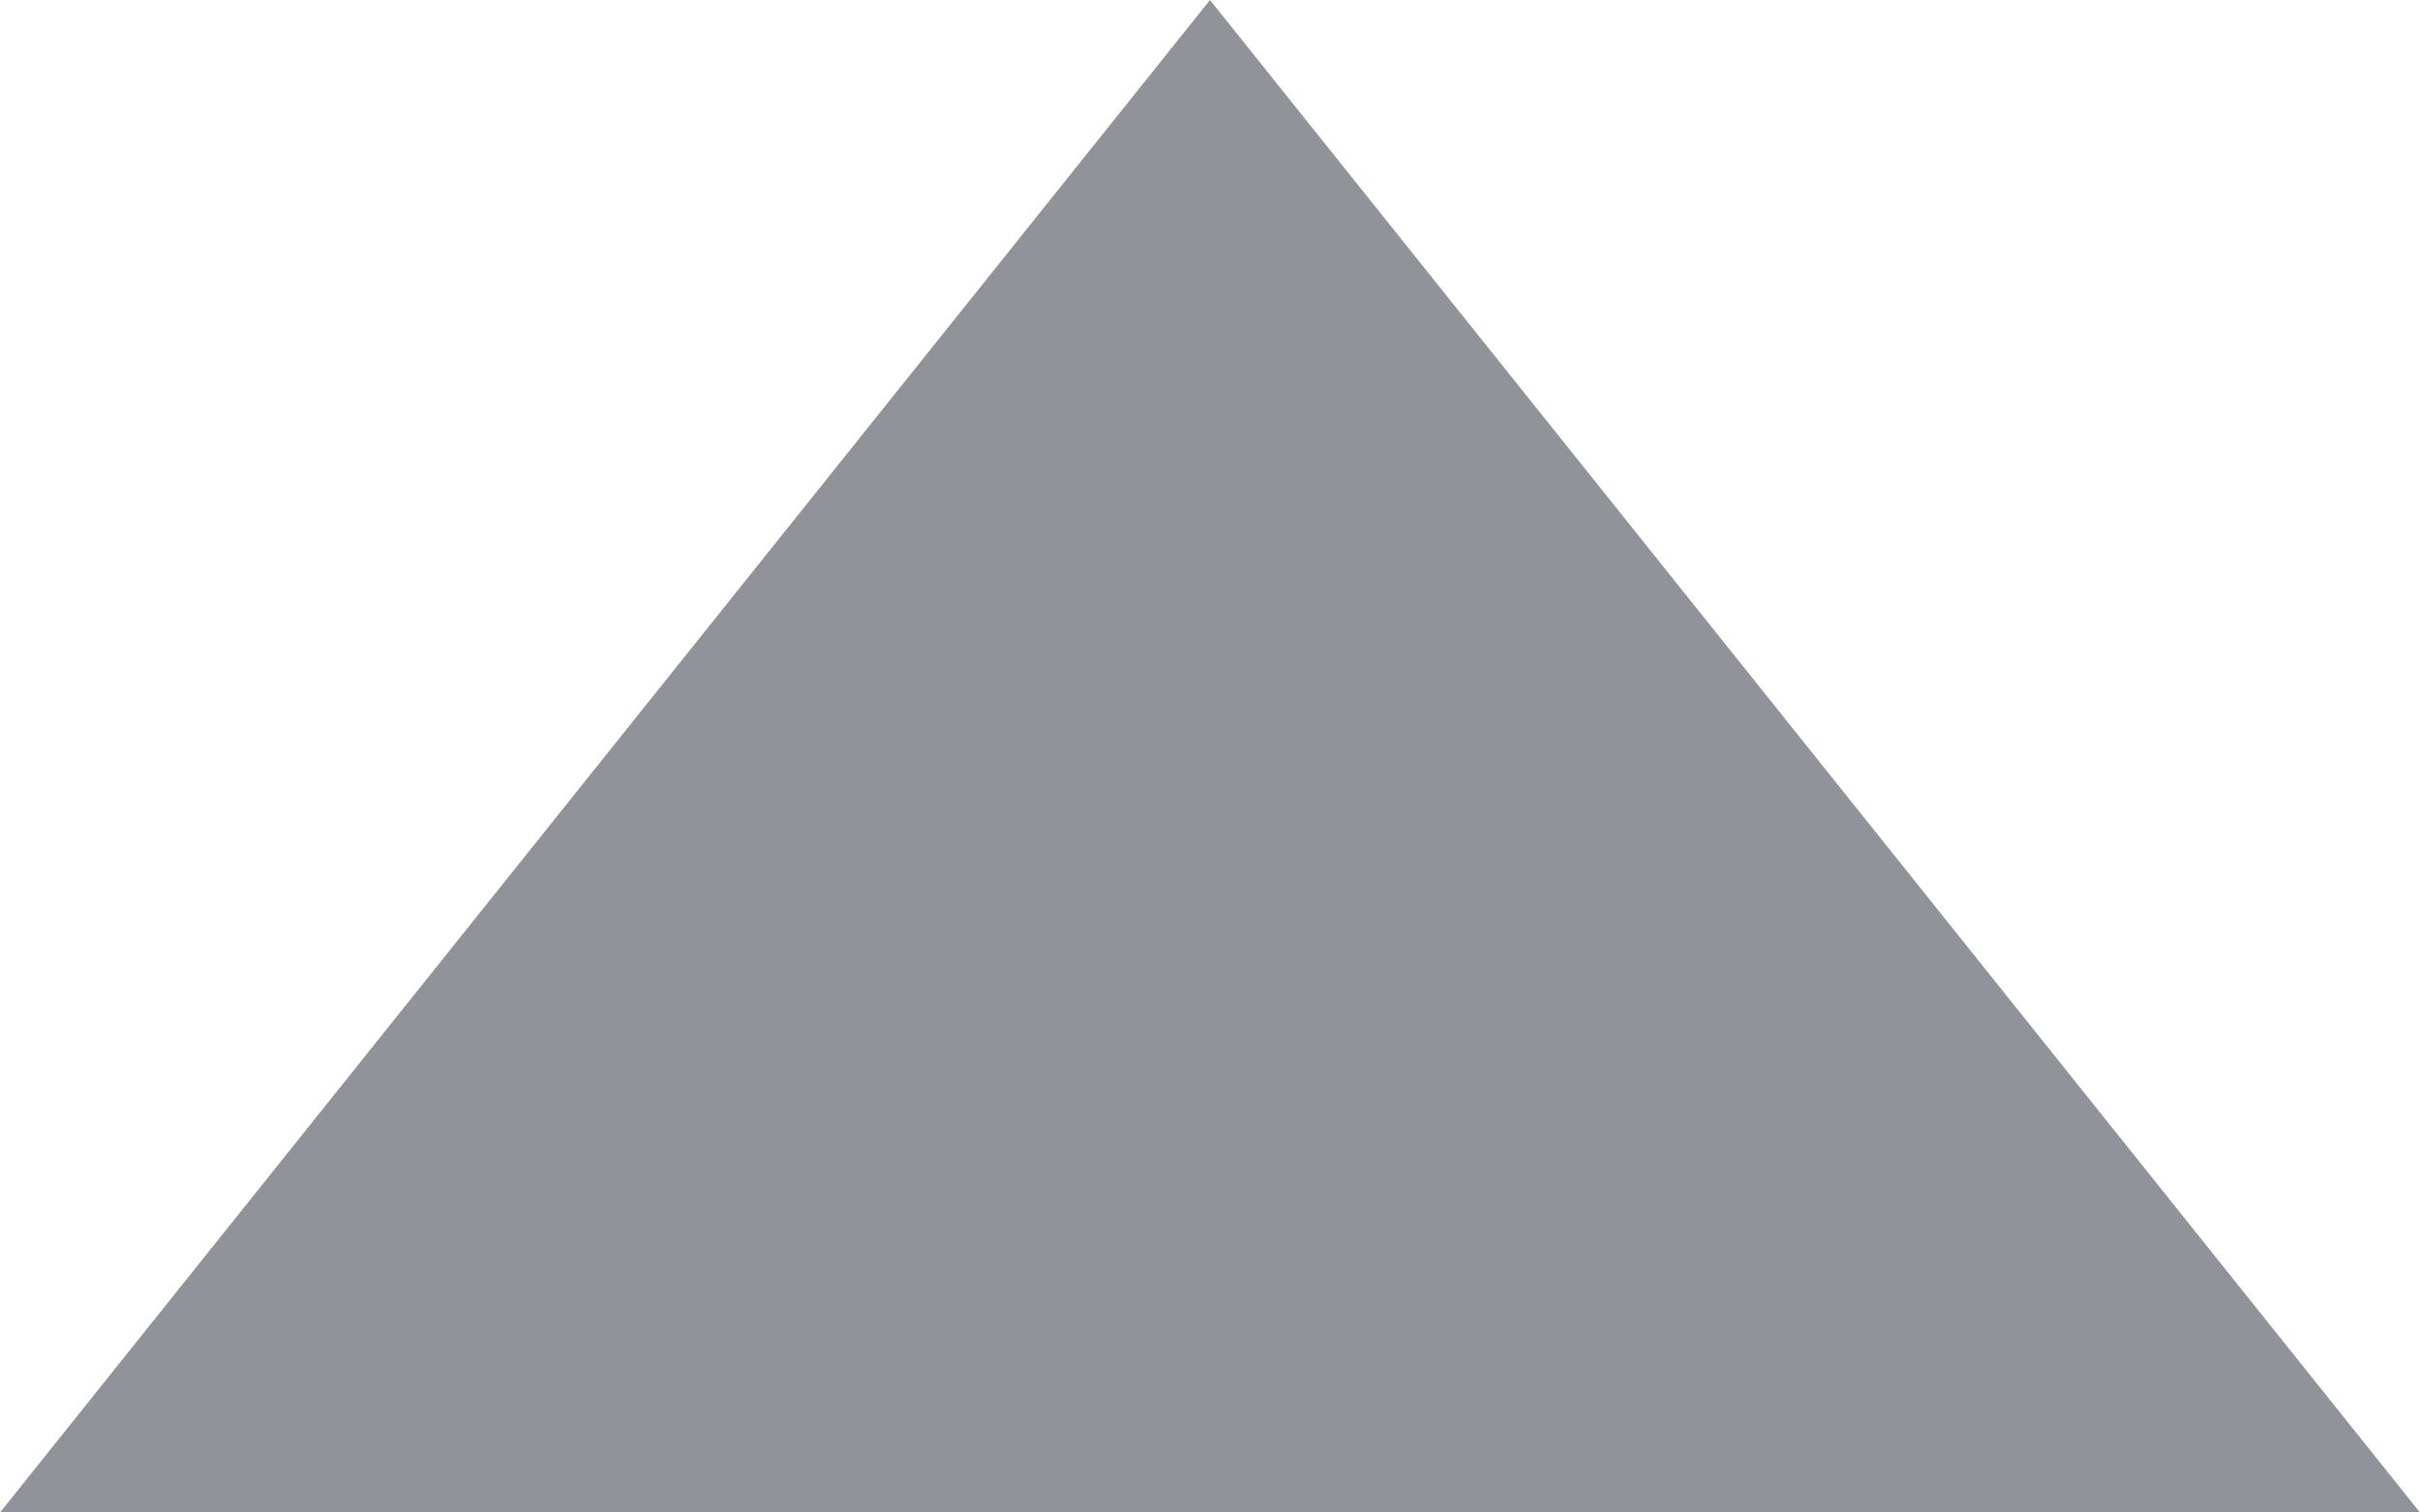 <svg xmlns="http://www.w3.org/2000/svg" viewBox="0 0 8 5">
  <defs>
    <style>
      .cls-1 {
        fill: #909399;
      }
    </style>
  </defs>
  <path id="icon_arrow" class="cls-1" d="M0,0,4-5,8,0Z" transform="translate(0 5)"/>
</svg>
